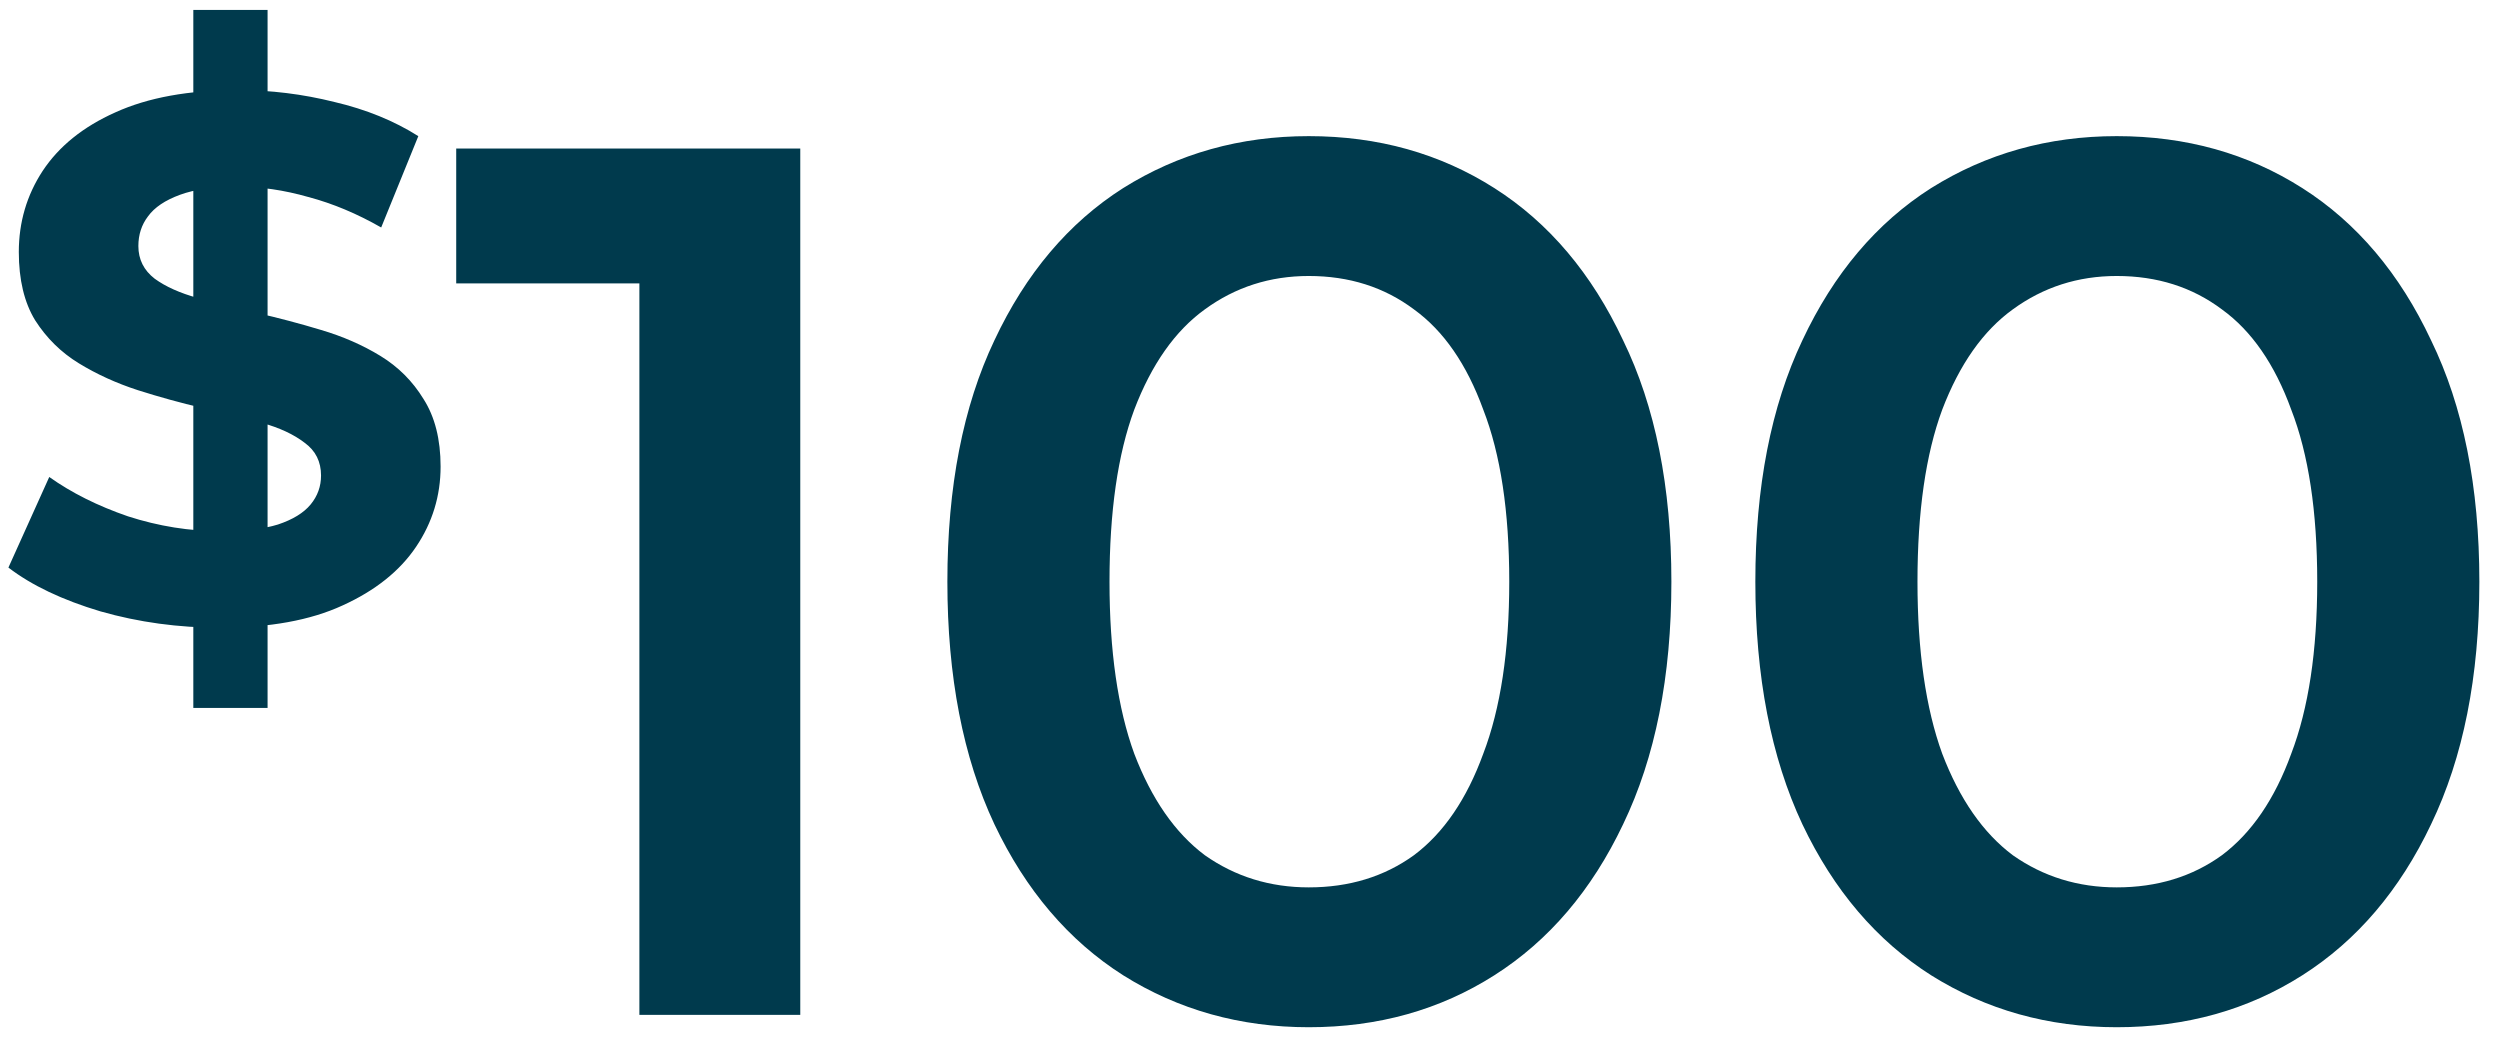 <svg width="101" height="42" viewBox="0 0 101 42" fill="none" xmlns="http://www.w3.org/2000/svg">
<path d="M7.81 28.6V0.4H10.81V28.6H7.81ZM8.89 25.36C7.21 25.36 5.6 25.14 4.06 24.7C2.52 24.24 1.28 23.65 0.34 22.93L1.99 19.27C2.89 19.91 3.95 20.44 5.17 20.86C6.41 21.26 7.66 21.46 8.92 21.46C9.88 21.46 10.65 21.37 11.23 21.19C11.83 20.99 12.27 20.72 12.55 20.38C12.83 20.04 12.97 19.65 12.97 19.21C12.97 18.65 12.75 18.21 12.31 17.89C11.87 17.55 11.29 17.28 10.57 17.08C9.85 16.86 9.05 16.66 8.17 16.48C7.31 16.28 6.44 16.04 5.56 15.76C4.7 15.48 3.91 15.12 3.19 14.68C2.47 14.24 1.88 13.66 1.42 12.94C0.98 12.22 0.76 11.3 0.76 10.18C0.76 8.98 1.08 7.89 1.72 6.91C2.38 5.91 3.36 5.12 4.66 4.54C5.98 3.94 7.63 3.64 9.61 3.64C10.93 3.64 12.23 3.8 13.51 4.12C14.79 4.42 15.92 4.88 16.9 5.5L15.4 9.19C14.42 8.63 13.44 8.22 12.46 7.96C11.48 7.68 10.52 7.54 9.58 7.54C8.64 7.54 7.87 7.65 7.27 7.87C6.67 8.09 6.24 8.38 5.98 8.74C5.72 9.08 5.59 9.48 5.59 9.94C5.59 10.48 5.81 10.92 6.25 11.26C6.69 11.58 7.27 11.84 7.99 12.04C8.71 12.24 9.5 12.44 10.36 12.64C11.24 12.84 12.11 13.07 12.97 13.33C13.85 13.59 14.65 13.94 15.37 14.38C16.09 14.82 16.67 15.4 17.11 16.12C17.57 16.84 17.8 17.75 17.8 18.85C17.8 20.03 17.47 21.11 16.81 22.09C16.15 23.07 15.16 23.86 13.84 24.46C12.54 25.06 10.89 25.36 8.89 25.36ZM25.831 41V8.5L28.681 11.45H18.431V6H32.331V41H25.831ZM52.874 41.5C50.107 41.5 47.607 40.8 45.374 39.4C43.174 38 41.441 35.967 40.174 33.3C38.907 30.6 38.274 27.333 38.274 23.5C38.274 19.667 38.907 16.417 40.174 13.75C41.441 11.05 43.174 9 45.374 7.6C47.607 6.2 50.107 5.5 52.874 5.5C55.674 5.5 58.174 6.2 60.374 7.6C62.574 9 64.307 11.05 65.574 13.75C66.874 16.417 67.524 19.667 67.524 23.5C67.524 27.333 66.874 30.6 65.574 33.3C64.307 35.967 62.574 38 60.374 39.4C58.174 40.8 55.674 41.5 52.874 41.5ZM52.874 35.85C54.507 35.85 55.924 35.417 57.124 34.55C58.324 33.65 59.257 32.283 59.924 30.45C60.624 28.617 60.974 26.3 60.974 23.5C60.974 20.667 60.624 18.35 59.924 16.55C59.257 14.717 58.324 13.367 57.124 12.5C55.924 11.6 54.507 11.15 52.874 11.15C51.307 11.15 49.907 11.6 48.674 12.5C47.474 13.367 46.524 14.717 45.824 16.55C45.157 18.35 44.824 20.667 44.824 23.5C44.824 26.3 45.157 28.617 45.824 30.45C46.524 32.283 47.474 33.65 48.674 34.55C49.907 35.417 51.307 35.85 52.874 35.85ZM85.516 41.5C82.75 41.5 80.25 40.8 78.016 39.4C75.816 38 74.083 35.967 72.816 33.3C71.55 30.6 70.916 27.333 70.916 23.5C70.916 19.667 71.55 16.417 72.816 13.75C74.083 11.05 75.816 9 78.016 7.6C80.25 6.2 82.75 5.5 85.516 5.5C88.316 5.5 90.816 6.2 93.016 7.6C95.216 9 96.95 11.05 98.216 13.75C99.516 16.417 100.166 19.667 100.166 23.5C100.166 27.333 99.516 30.6 98.216 33.3C96.95 35.967 95.216 38 93.016 39.4C90.816 40.8 88.316 41.5 85.516 41.5ZM85.516 35.85C87.15 35.85 88.566 35.417 89.766 34.55C90.966 33.65 91.9 32.283 92.566 30.45C93.266 28.617 93.616 26.3 93.616 23.5C93.616 20.667 93.266 18.35 92.566 16.55C91.9 14.717 90.966 13.367 89.766 12.5C88.566 11.6 87.15 11.15 85.516 11.15C83.95 11.15 82.55 11.6 81.316 12.5C80.116 13.367 79.166 14.717 78.466 16.55C77.8 18.35 77.466 20.667 77.466 23.5C77.466 26.3 77.8 28.617 78.466 30.45C79.166 32.283 80.116 33.65 81.316 34.55C82.55 35.417 83.95 35.85 85.516 35.85Z" fill="#003A4D"/>
</svg>
